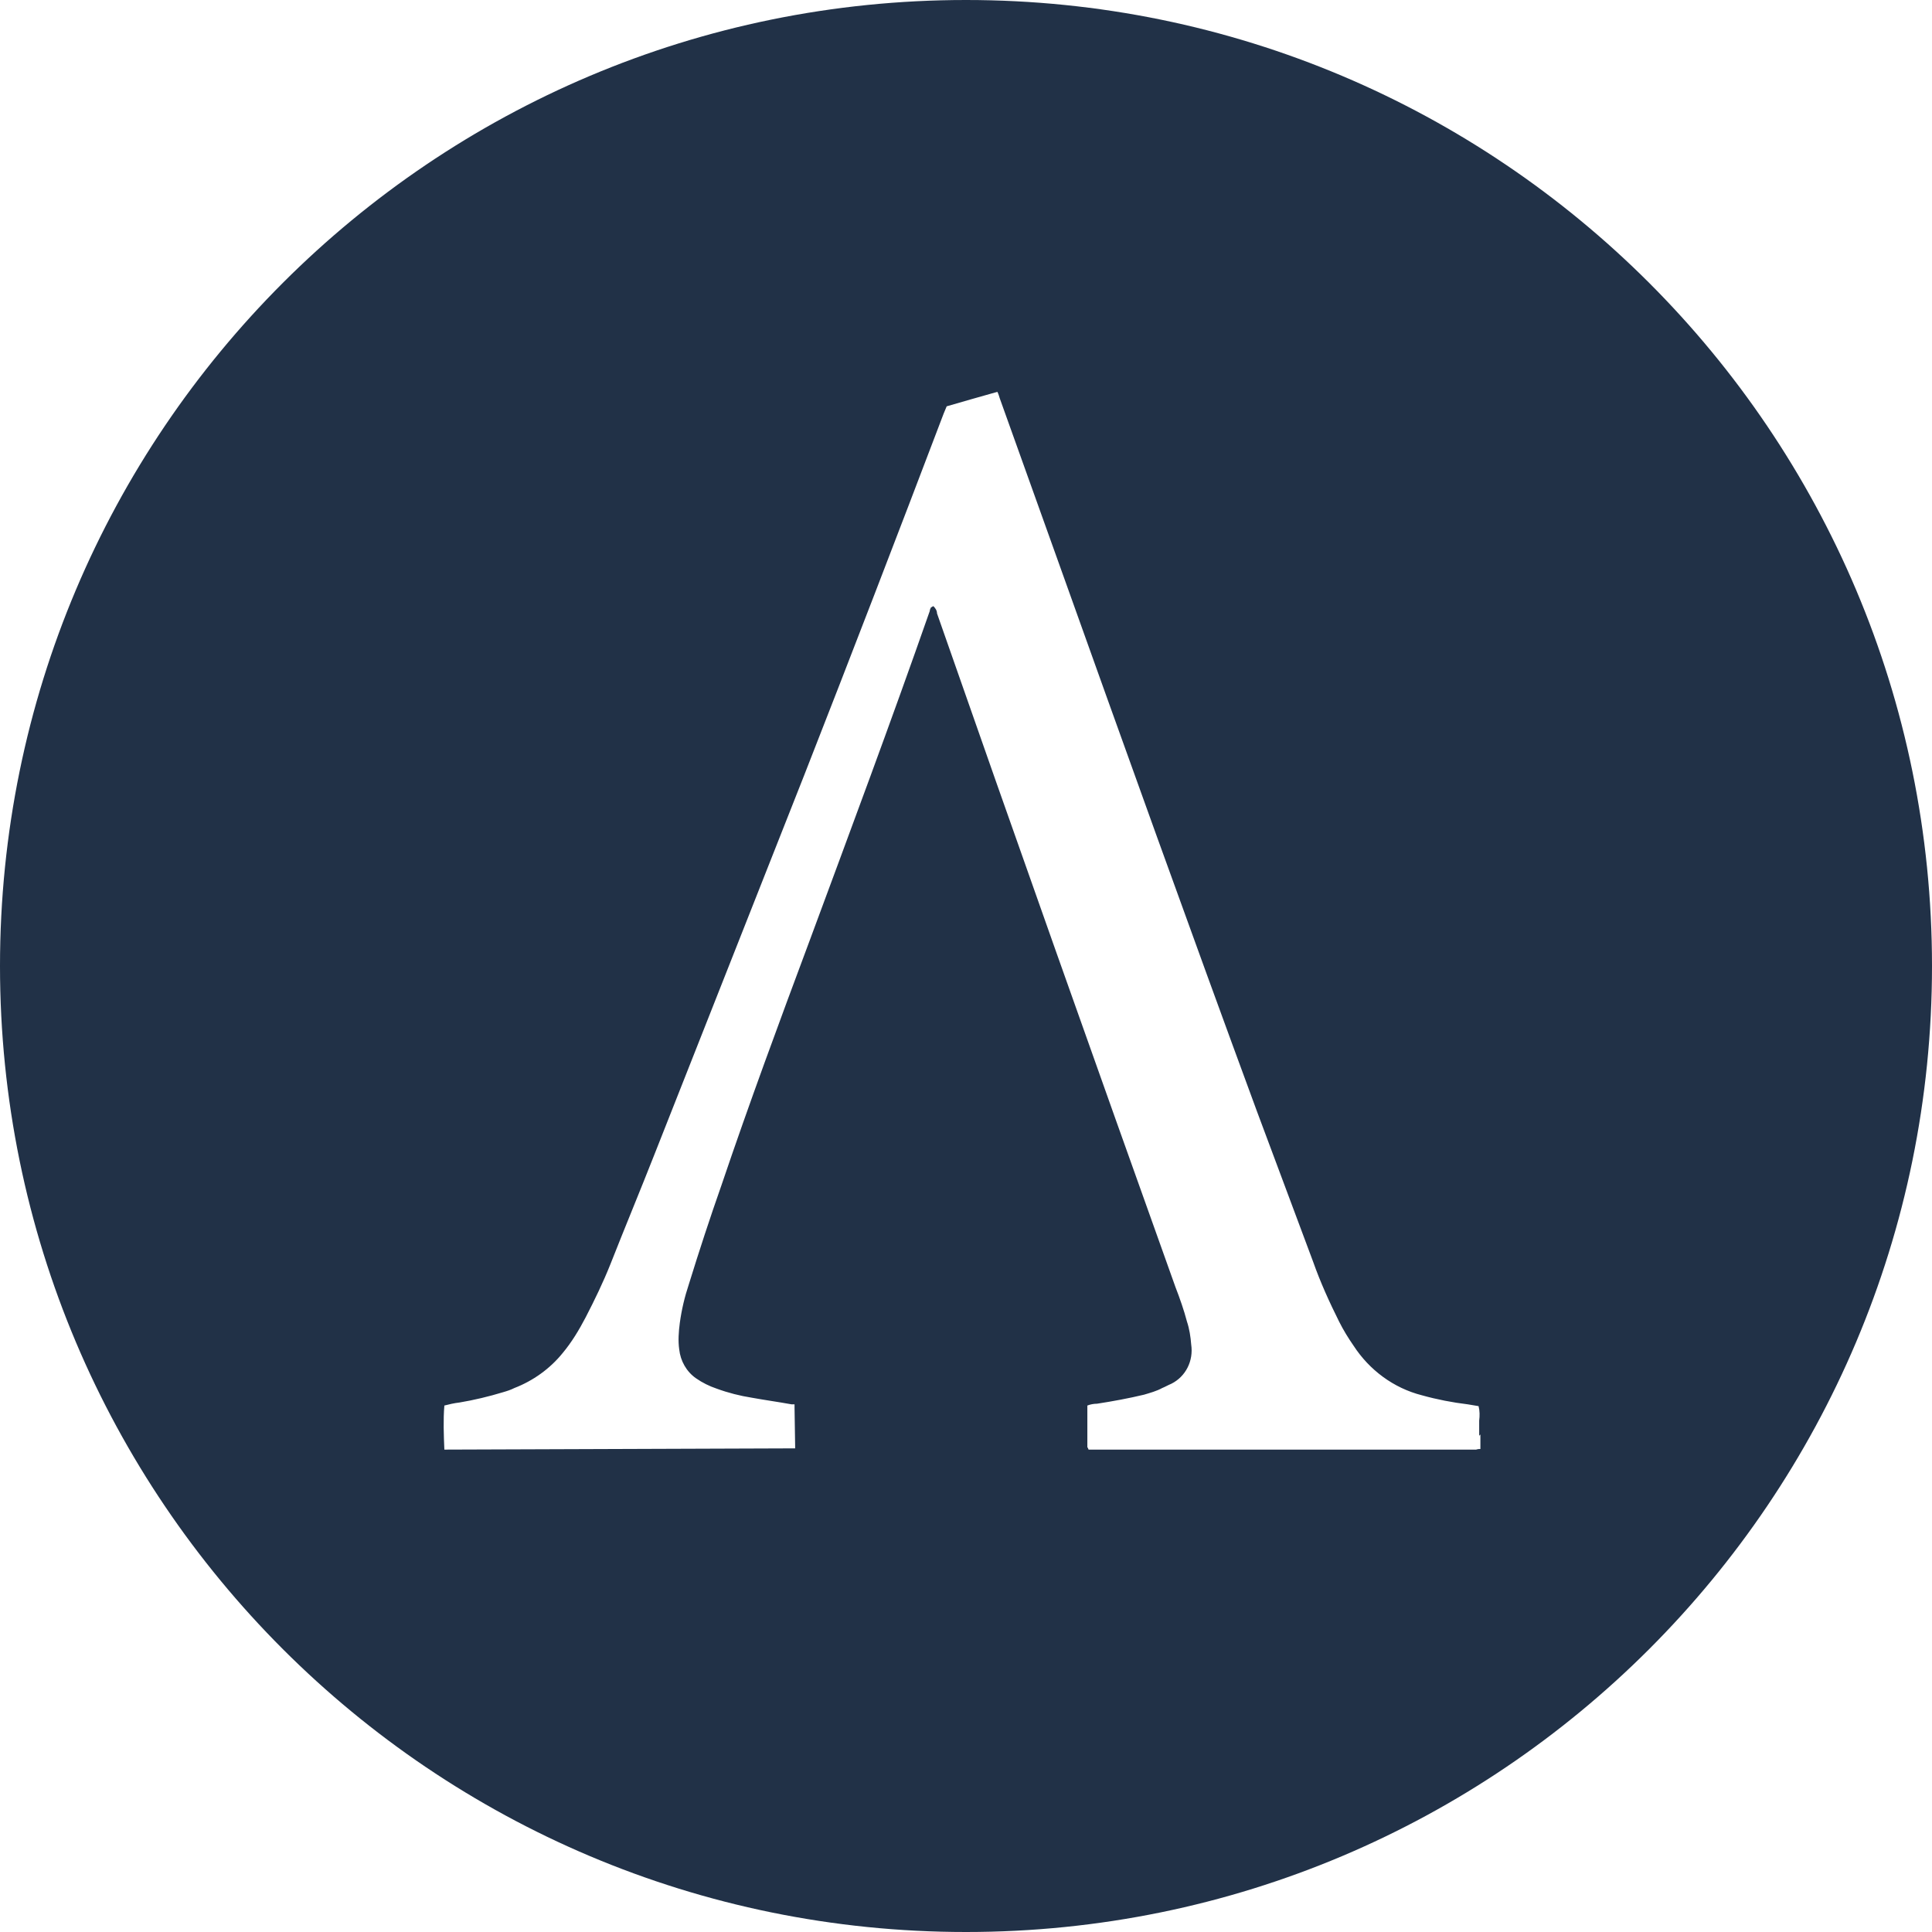 <svg width="32" height="32" viewBox="0 0 32 32" fill="none" xmlns="http://www.w3.org/2000/svg">
<path d="M16 0C7.16 0 0 7.16 0 16C0 24.84 7.16 32 16 32C24.84 32 32 24.84 32 16C32 7.16 24.84 0 16 0ZM24.52 23.76C24.52 23.84 24.52 23.92 24.52 24C24.5 24 24.48 24 24.45 24.01H18.03C18.03 24.01 18.02 23.98 18.01 23.97V23.31C18.01 23.31 18.01 23.29 18.01 23.28C18.06 23.26 18.12 23.25 18.17 23.25C18.43 23.21 18.7 23.16 18.95 23.1C19.05 23.07 19.16 23.04 19.25 22.99C19.3 22.97 19.35 22.94 19.4 22.92C19.64 22.8 19.77 22.54 19.73 22.27C19.72 22.14 19.7 22.01 19.66 21.89C19.61 21.7 19.54 21.5 19.47 21.32C18.14 17.6 16.82 13.88 15.52 10.16C15.52 10.11 15.49 10.07 15.46 10.04C15.45 10.04 15.43 10.06 15.42 10.06C15.41 10.08 15.4 10.1 15.4 10.12C14.76 11.95 14.08 13.77 13.41 15.58C12.91 16.92 12.41 18.27 11.95 19.63C11.76 20.17 11.58 20.72 11.41 21.27C11.34 21.48 11.29 21.69 11.26 21.91C11.24 22.06 11.23 22.21 11.25 22.35C11.27 22.54 11.37 22.72 11.53 22.83C11.63 22.9 11.75 22.96 11.87 23C12.06 23.07 12.26 23.12 12.45 23.15C12.67 23.19 12.89 23.22 13.11 23.26C13.13 23.26 13.14 23.26 13.16 23.26V23.31L13.17 23.95C13.17 23.96 13.17 23.97 13.17 23.99C13.15 23.99 13.13 23.99 13.11 23.99H13.02L7.36 24.01C7.35 23.77 7.34 23.52 7.36 23.28C7.44 23.26 7.52 23.24 7.61 23.23C7.85 23.19 8.1 23.13 8.33 23.06C8.4 23.04 8.46 23.02 8.52 22.99C8.83 22.87 9.11 22.67 9.32 22.41C9.47 22.23 9.59 22.03 9.7 21.82C9.85 21.53 9.99 21.24 10.11 20.94C10.35 20.33 10.6 19.73 10.84 19.12L13.32 12.84C14.1 10.85 14.87 8.85 15.63 6.85L15.68 6.73C15.96 6.65 16.23 6.57 16.52 6.49C16.54 6.53 16.55 6.57 16.56 6.6C16.88 7.49 17.2 8.39 17.52 9.28C18.61 12.33 19.7 15.37 20.82 18.41C21.13 19.24 21.44 20.07 21.75 20.9C21.87 21.24 22.02 21.57 22.18 21.89C22.25 22.03 22.33 22.16 22.42 22.29C22.68 22.69 23.08 22.99 23.55 23.11C23.8 23.18 24.06 23.23 24.31 23.26L24.49 23.29C24.51 23.37 24.51 23.45 24.5 23.53V23.78L24.52 23.76Z" fill="#213147"/>
</svg>
